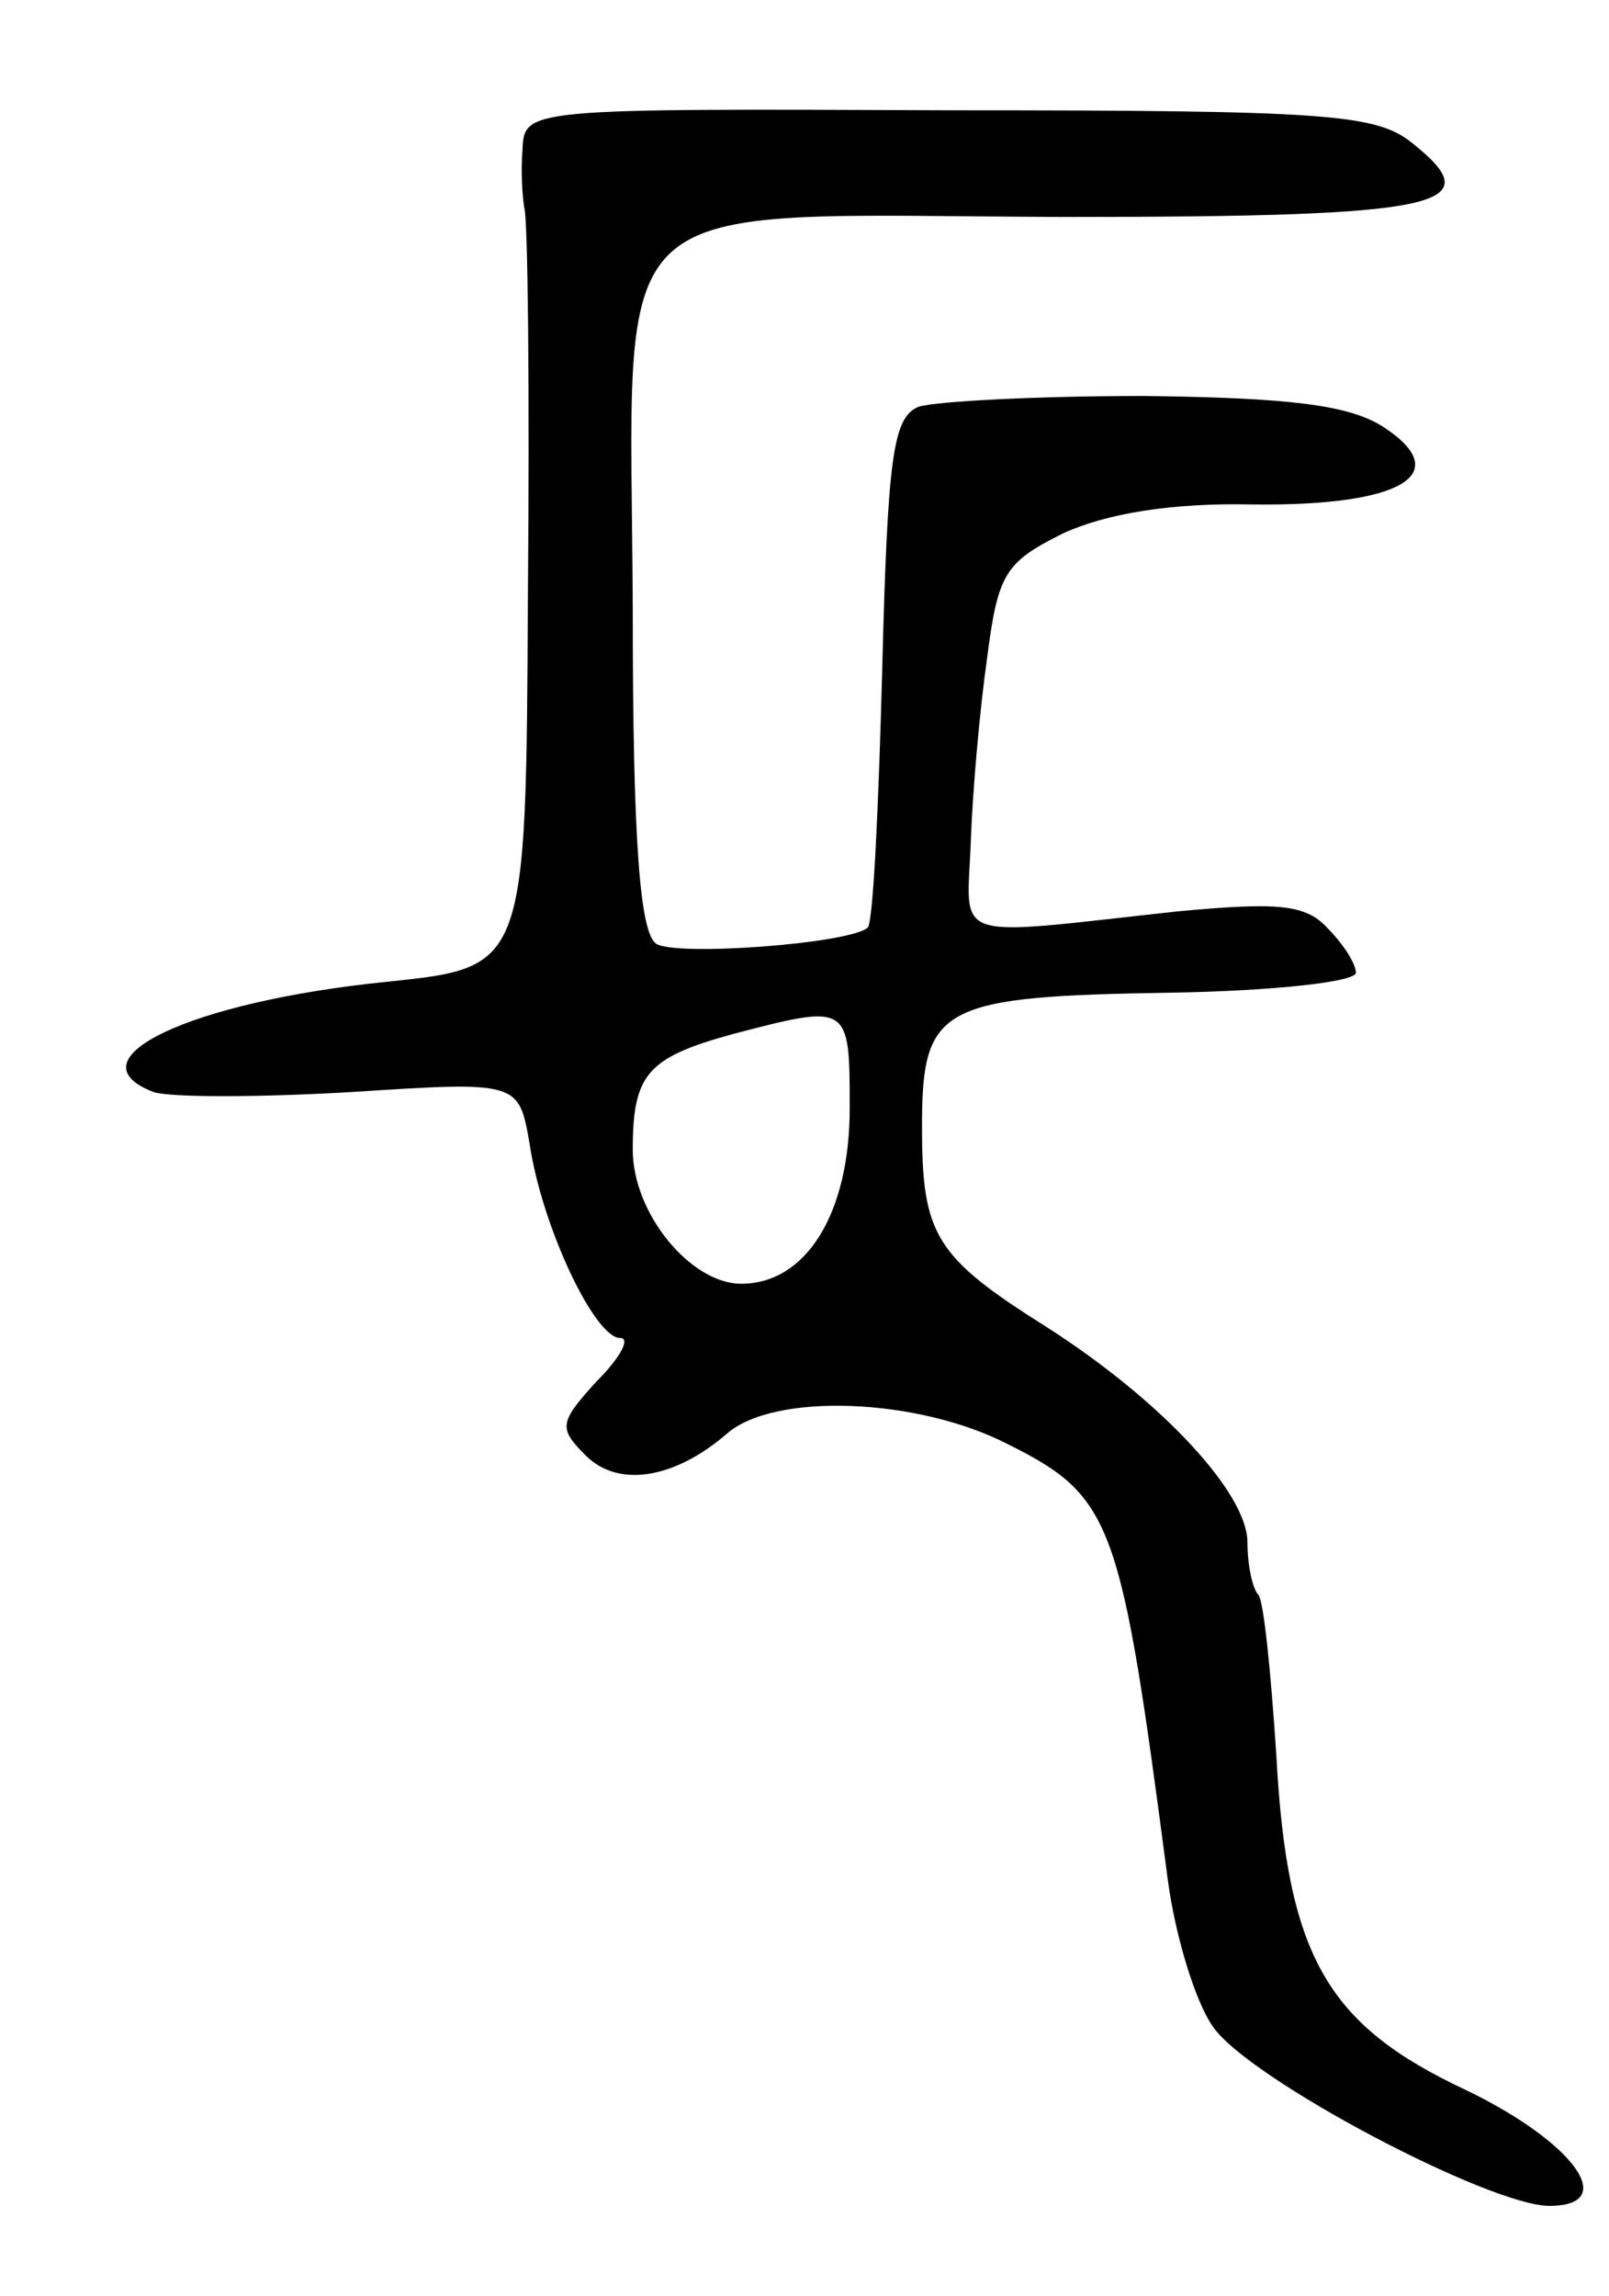 <svg version="1.0" xmlns="http://www.w3.org/2000/svg"
 width="89pt" height="127pt" viewBox="0 0 89 127"
 preserveAspectRatio="xMidYMid meet">
<g transform="translate(0,127) scale(0.1,-0.1)"
fill="#000000" stroke="none">
<path d="M289 1187 c-1 -12 0 -26 1 -32 2 -5 3 -102 2 -215 -1 -205 -1 -205
-78 -213 -109 -11 -176 -43 -129 -61 9 -3 58 -3 109 0 93 6 93 6 99 -29 7 -46
36 -107 50 -107 6 0 0 -11 -13 -24 -21 -23 -21 -26 -6 -41 18 -18 49 -13 78
12 26 23 106 20 156 -6 58 -29 62 -43 88 -241 4 -30 15 -67 25 -81 20 -29 153
-99 186 -99 39 0 14 35 -46 64 -77 36 -99 74 -105 185 -3 46 -7 86 -10 89 -3
3 -6 16 -6 29 0 27 -47 78 -111 119 -62 39 -69 51 -69 111 0 67 10 72 139 74
56 1 101 6 101 11 0 5 -7 16 -16 25 -12 13 -28 14 -82 9 -129 -14 -117 -18
-115 39 1 28 5 73 9 101 6 47 10 53 42 69 24 11 60 17 105 16 83 -1 112 17 72
43 -19 12 -51 16 -132 17 -60 0 -116 -3 -125 -6 -14 -6 -17 -27 -20 -145 -2
-76 -5 -140 -8 -143 -10 -9 -106 -16 -117 -9 -9 6 -13 56 -13 185 -1 236 -22
218 238 217 211 0 237 6 193 41 -20 16 -47 18 -256 18 -235 1 -235 1 -236 -22z
m181 -530 c0 -58 -24 -97 -60 -97 -28 0 -60 39 -60 74 0 42 8 51 55 64 65 17
65 17 65 -41z"/>
</g>
</svg>
